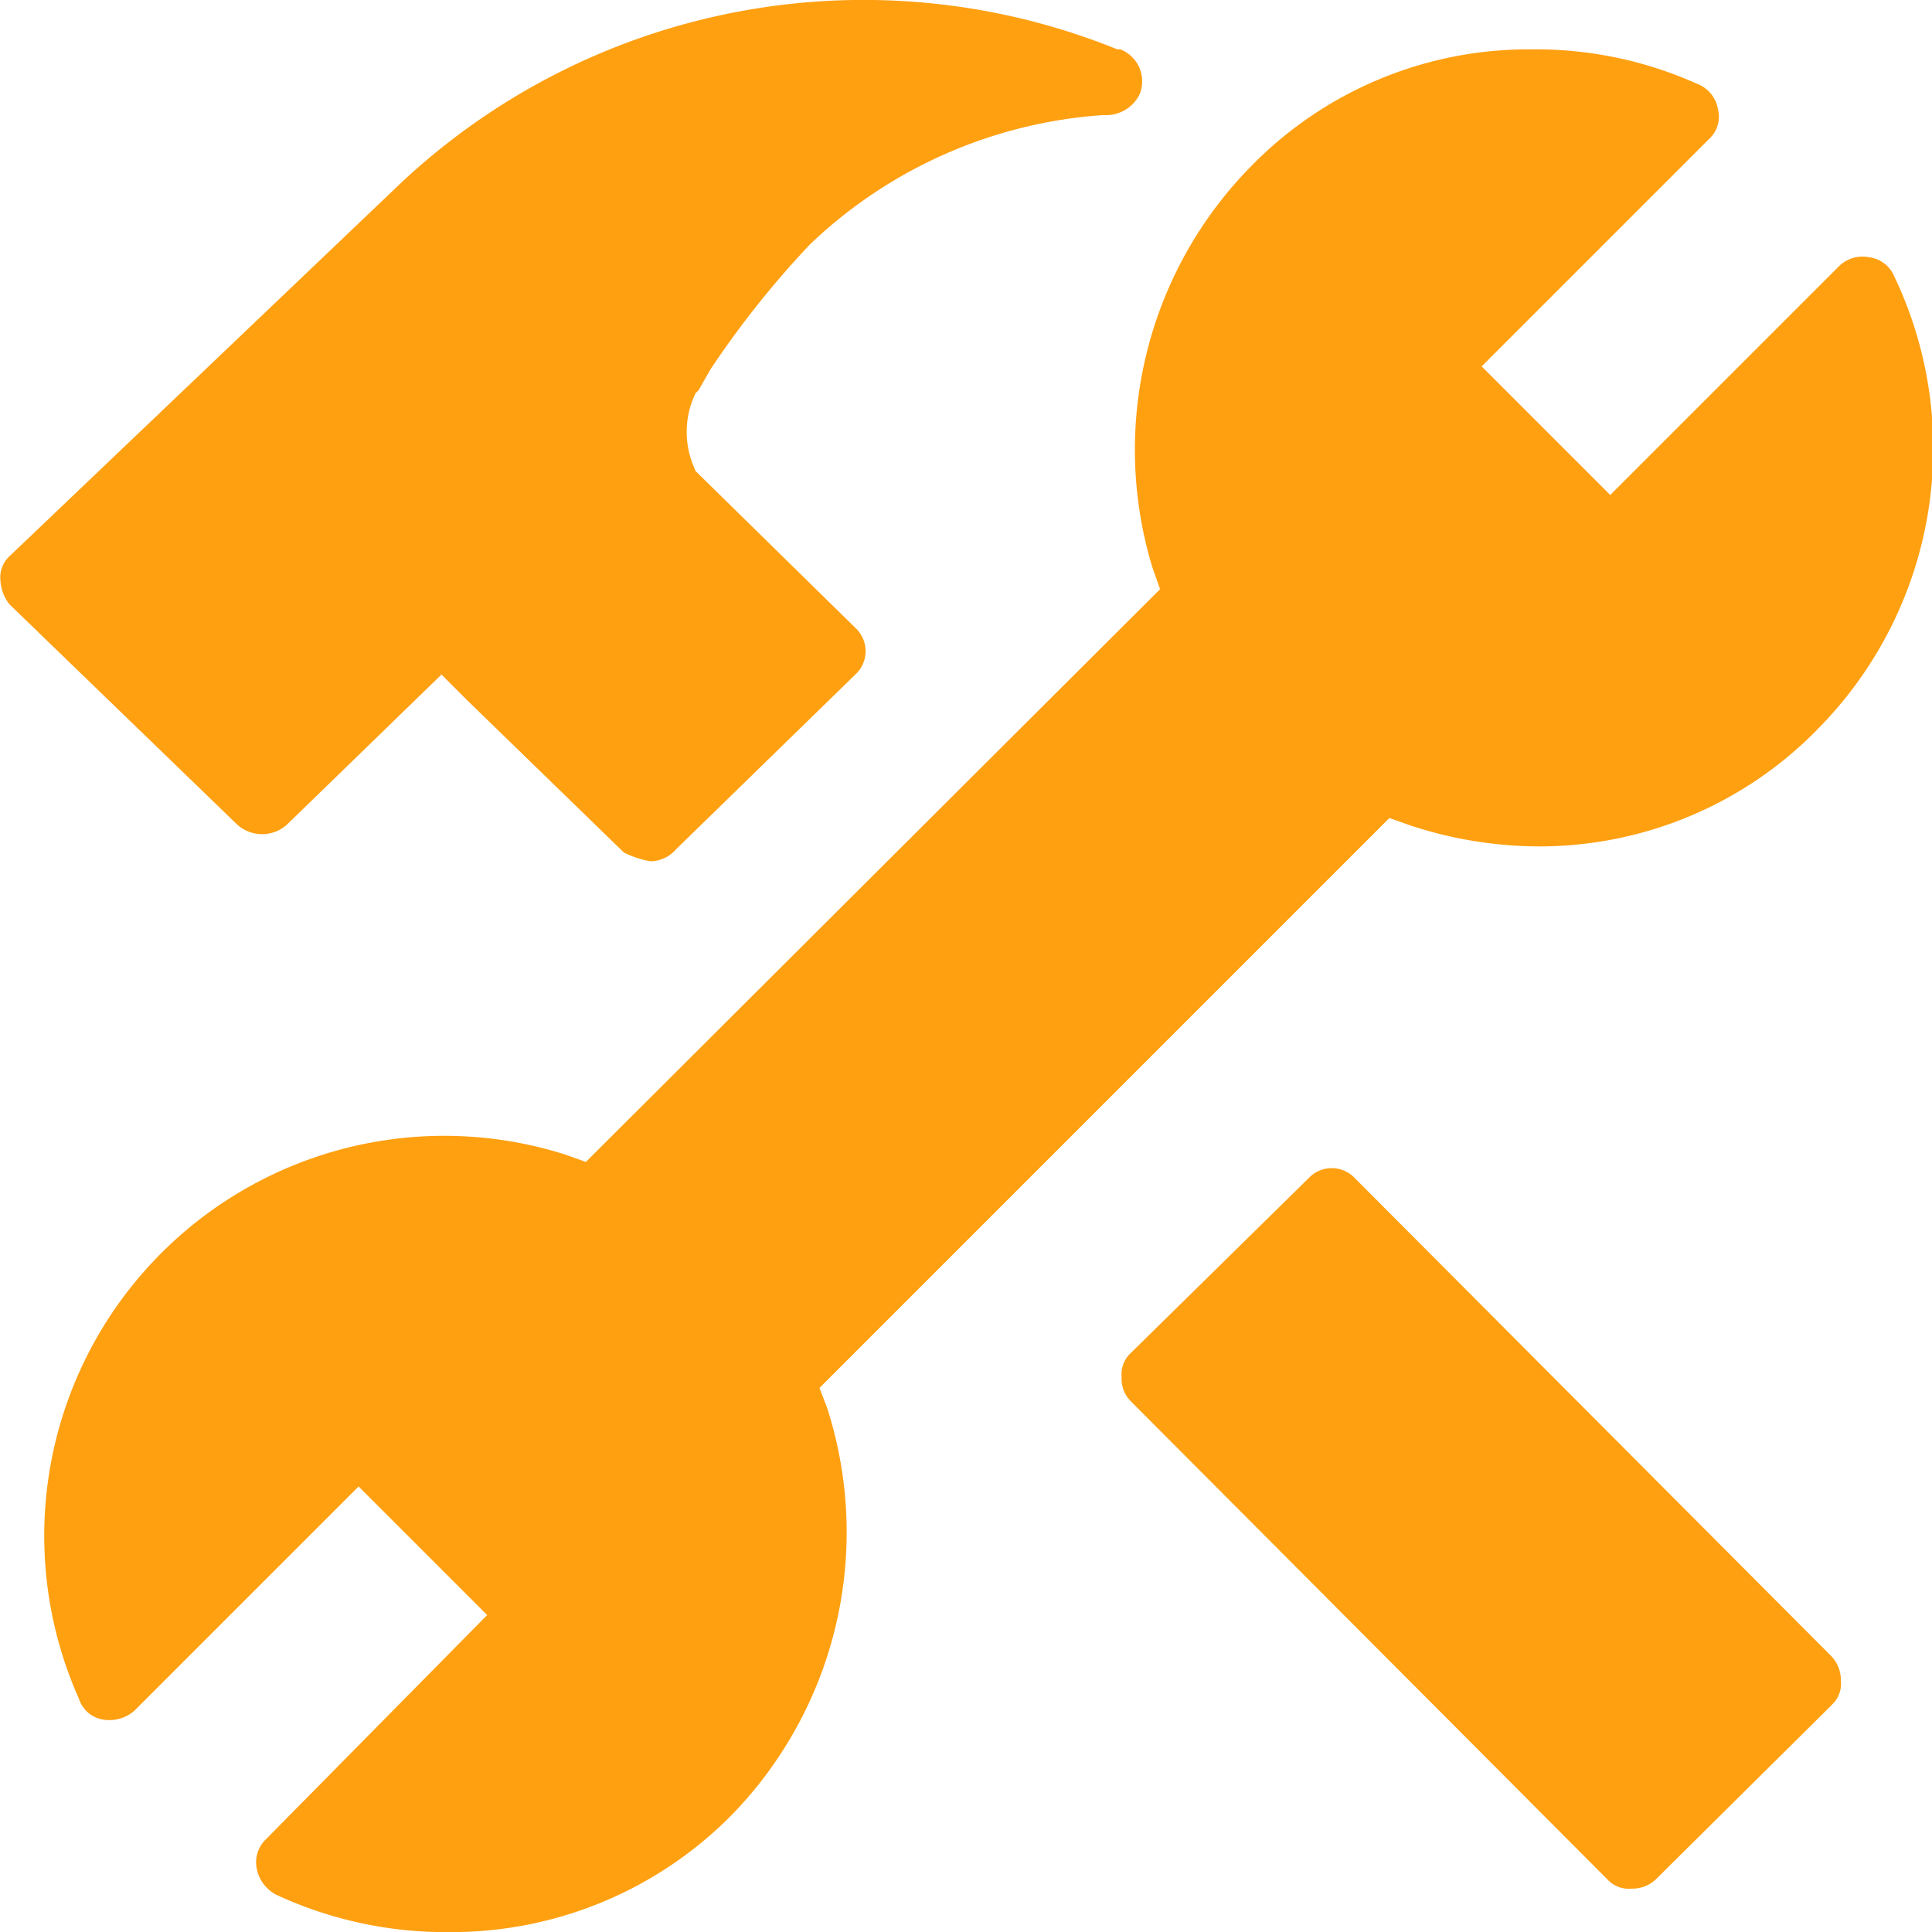 <?xml version="1.0" standalone="no"?><!DOCTYPE svg PUBLIC "-//W3C//DTD SVG 1.1//EN" "http://www.w3.org/Graphics/SVG/1.1/DTD/svg11.dtd"><svg t="1754758542794" class="icon" viewBox="0 0 1024 1024" version="1.1" xmlns="http://www.w3.org/2000/svg" p-id="42895" xmlns:xlink="http://www.w3.org/1999/xlink" width="64" height="64"><path d="M344.839 456.499a18.125 18.125 0 0 0 13.466-6.349l95.13-92.723a16.794 16.794 0 0 0 0-24.576L368.647 249.651l-1.587-3.942a47.155 47.155 0 0 1 1.587-37.274l1.587-1.587 6.349-11.11a499.661 499.661 0 0 1 52.326-65.792l0.768-0.768a249.088 249.088 0 0 1 154.573-68.147h2.355a19.866 19.866 0 0 0 17.459-11.11 18.227 18.227 0 0 0-10.24-23.757h-1.587a358.4 358.4 0 0 0-383.59 74.496L4.973 294.861a15.36 15.36 0 0 0-4.762 12.698 22.477 22.477 0 0 0 4.762 12.698l120.474 116.531a19.661 19.661 0 0 0 26.931 0l81.613-79.258 13.466 13.466 83.2 80.845a50.381 50.381 0 0 0 14.182 4.659z m626.125 447.027a15.36 15.36 0 0 0 4.762-12.698 18.688 18.688 0 0 0-4.762-12.698l-252.826-253.645a16.794 16.794 0 0 0-24.576 0l-94.31 92.723a15.36 15.36 0 0 0-4.762 12.698 16.742 16.742 0 0 0 4.762 12.698l252.826 253.645a15.36 15.36 0 0 0 12.698 4.762 17.971 17.971 0 0 0 12.698-4.762l93.542-92.723z" fill="#FFA011" p-id="42896"></path><path d="M963.079 386.765a211.354 211.354 0 0 0 40.96-240.179 16.64 16.64 0 0 0-13.466-10.24 17.664 17.664 0 0 0-15.872 4.762l-121.242 121.242-68.147-68.147L905.786 73.728a16.077 16.077 0 0 0 4.762-15.872 17.562 17.562 0 0 0-11.11-13.466 208.486 208.486 0 0 0-87.962-18.227 205.363 205.363 0 0 0-148.224 61.798 214.118 214.118 0 0 0-52.326 213.197l3.942 11.11-304.333 303.565-11.11-3.942a212.019 212.019 0 0 0-257.587 288.512 16.179 16.179 0 0 0 13.466 11.11 20.173 20.173 0 0 0 15.872-4.762l118.886-118.886 68.147 68.147-117.299 118.886a16.896 16.896 0 0 0-4.762 15.872 19.866 19.866 0 0 0 10.24 13.466 213.146 213.146 0 0 0 92.16 19.814 208.538 208.538 0 0 0 148.992-61.798 214.733 214.733 0 0 0 50.739-216.371l-3.942-10.24 302.08-302.08 11.11 3.942a219.29 219.29 0 0 0 68.147 11.11 206.234 206.234 0 0 0 147.405-61.798z" fill="#FFA011" p-id="42897"></path></svg>